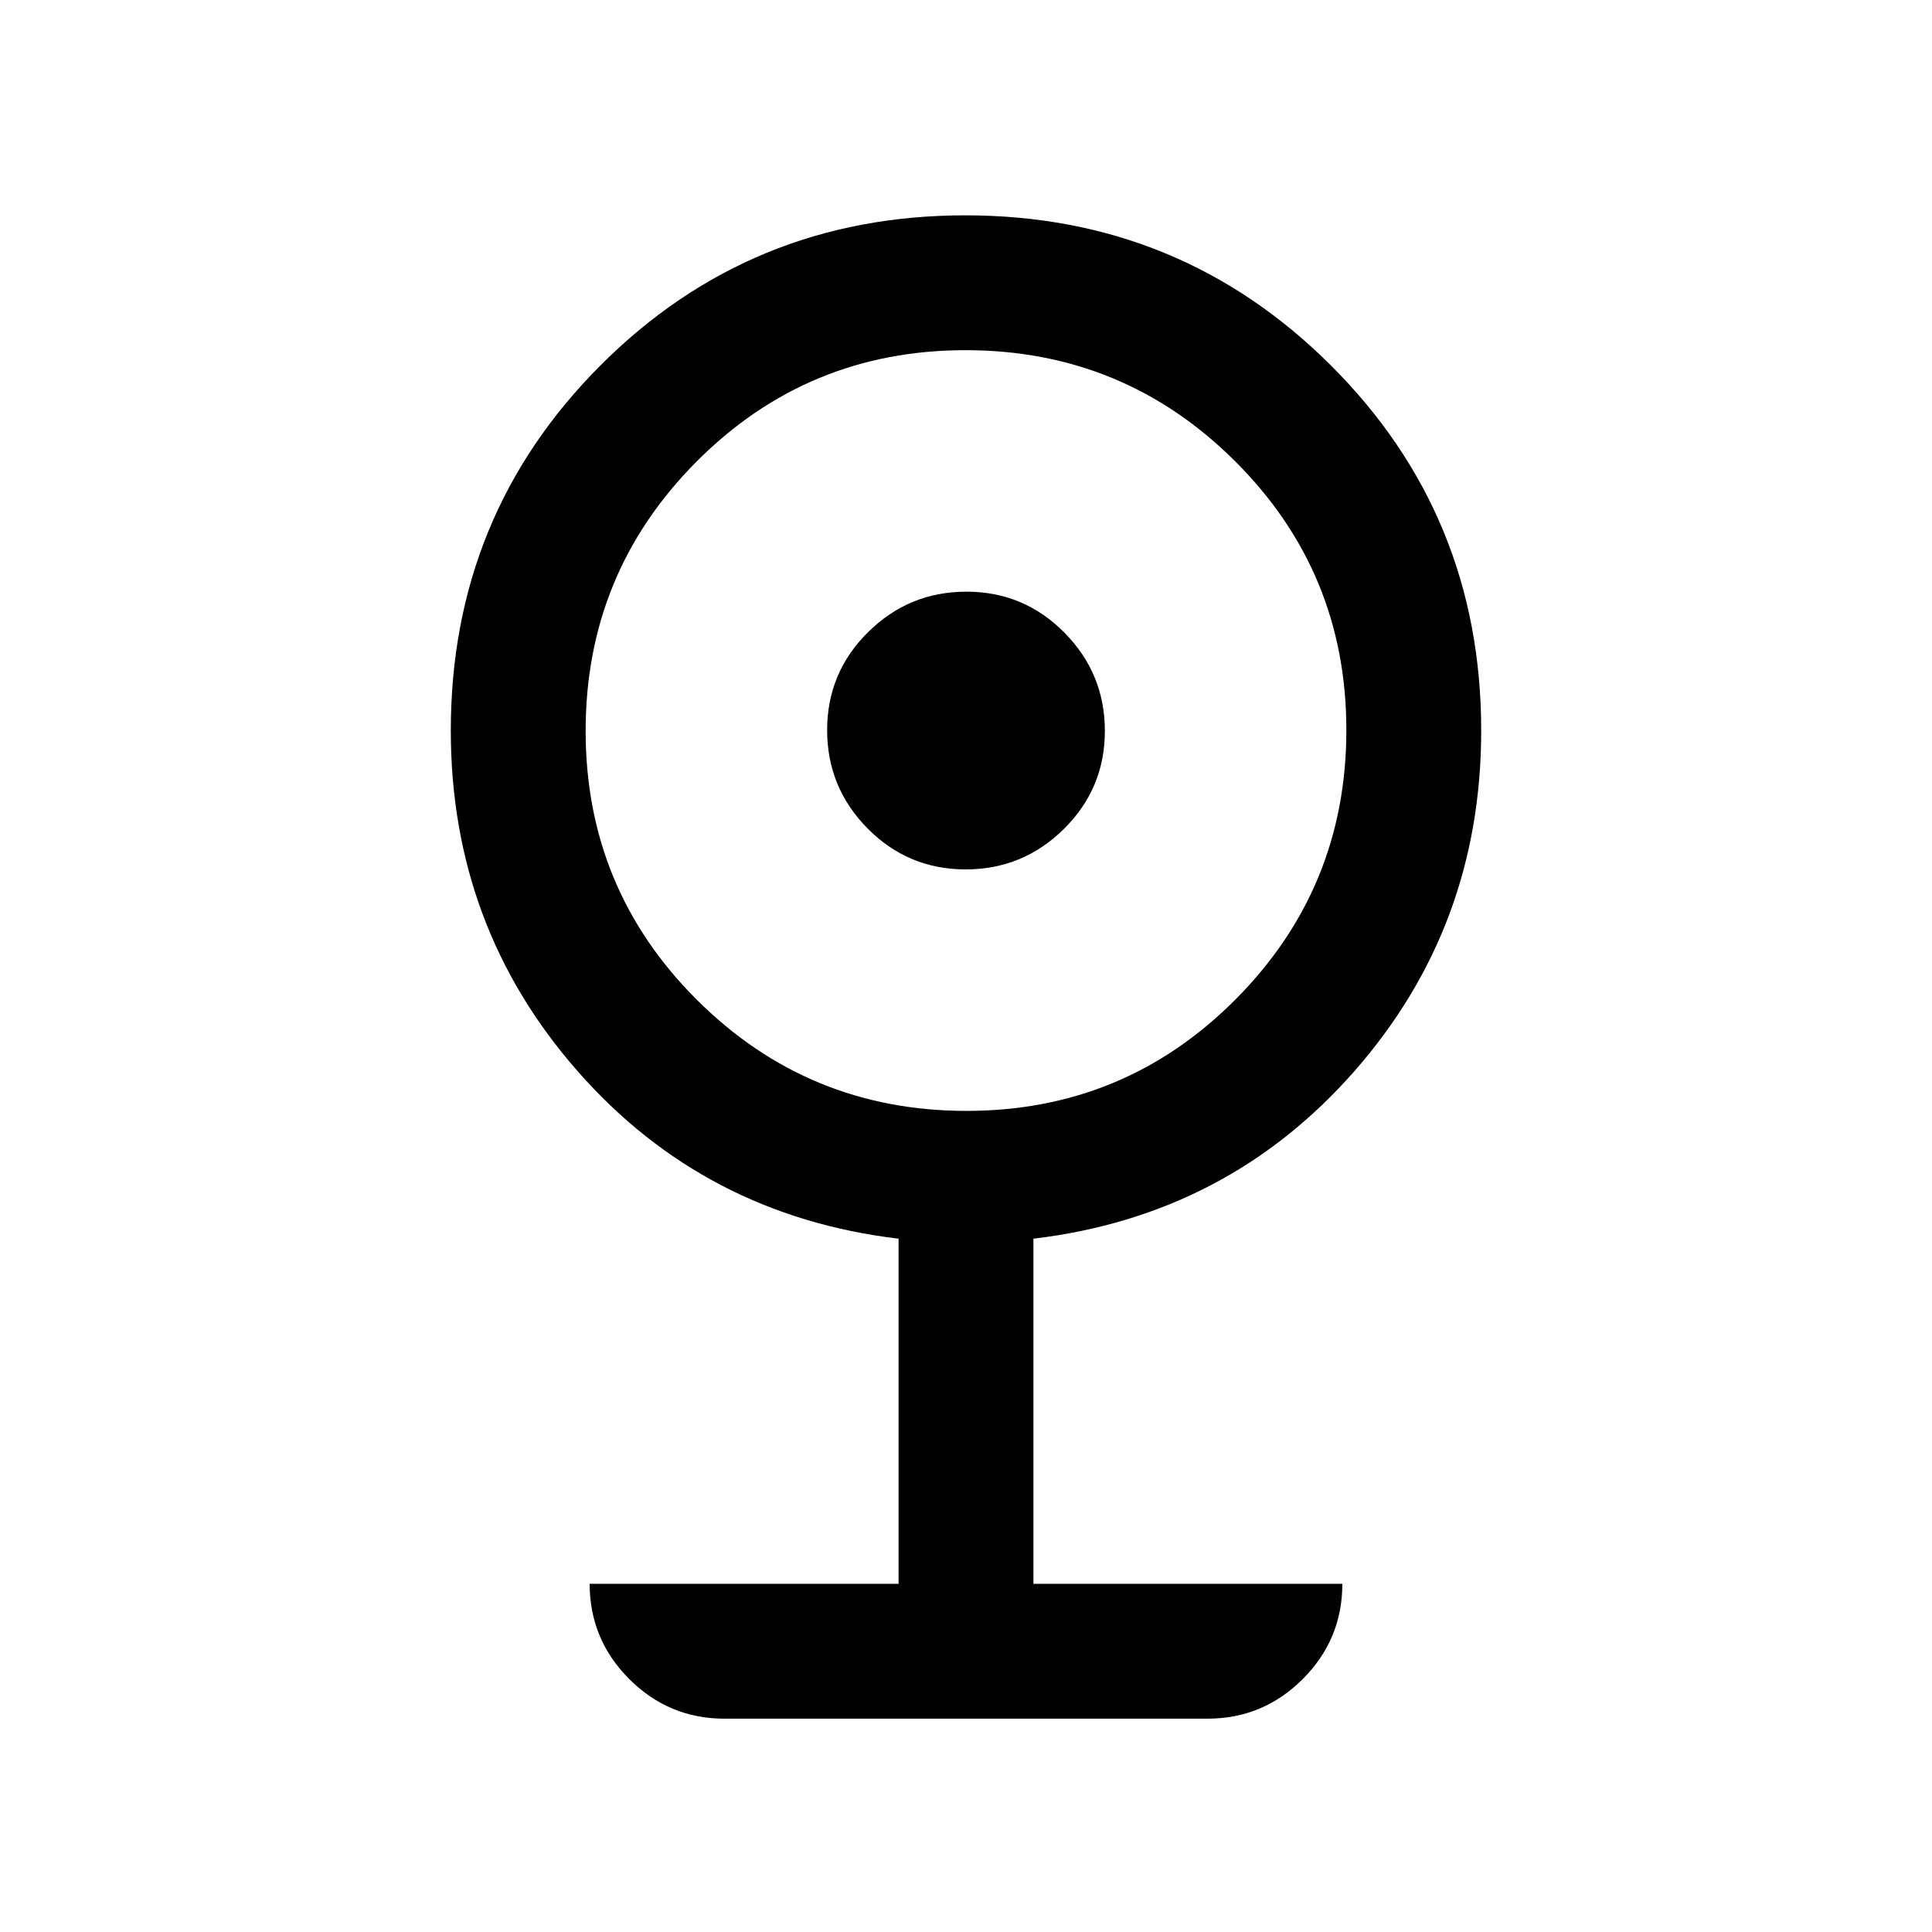 <svg xmlns="http://www.w3.org/2000/svg" height="20" viewBox="0 -960 960 960" width="20"><path d="M360-106q-27.64 0-47.32-19.68T293-173h153.5v-171.5Q350-356 287-427.75T224-597q0-106.97 74.42-181.49Q372.84-853 479.67-853t181.58 74.51Q736-703.97 736-597q0 97.5-63 169.25T513.5-344.5V-173H667q0 27.64-19.68 47.32T600-106H360Zm120.23-302q78.53 0 133.65-55.35Q669-518.7 669-597.23t-55.35-133.65Q558.3-786 479.77-786t-133.65 55.35Q291-675.3 291-596.77t55.35 133.65Q401.7-408 480.23-408Zm-.44-120q-28.55 0-48.67-20.33T411-597.21q0-28.55 20.33-48.67T480.21-666q28.55 0 48.67 20.33T549-596.79q0 28.55-20.33 48.67T479.79-528Z"/></svg>